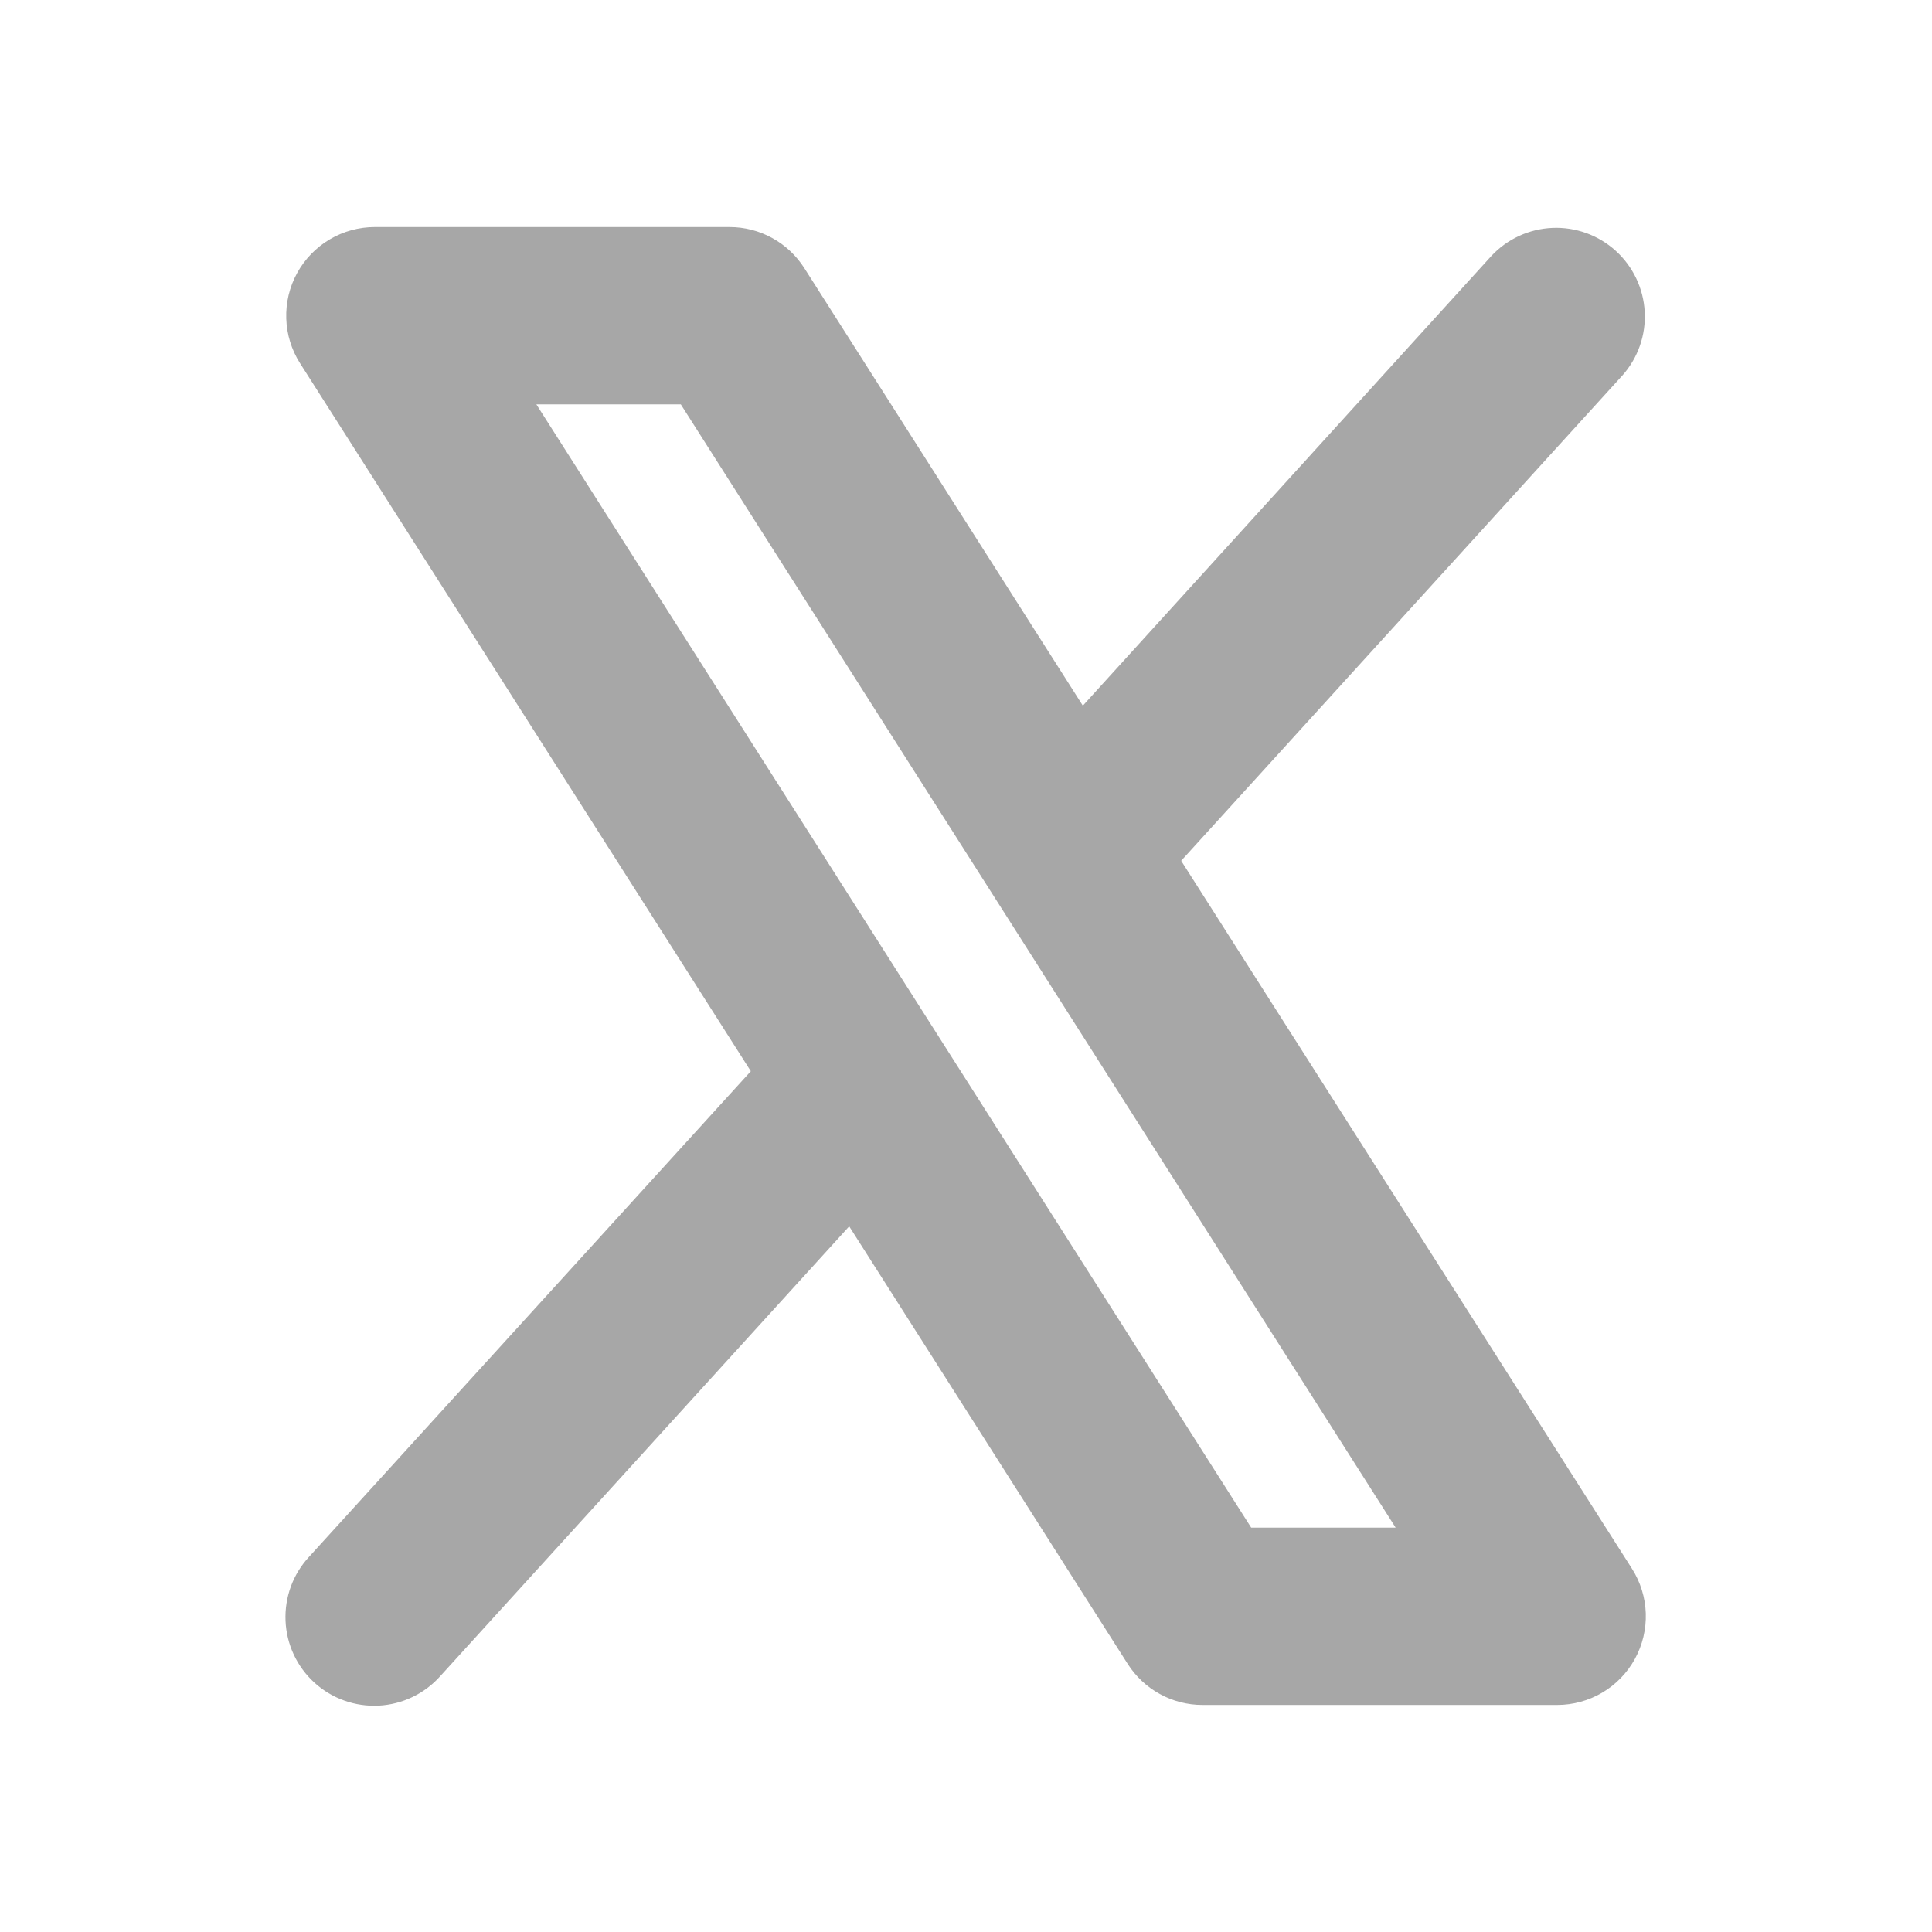 <svg width="48" height="48" viewBox="0 0 48 48" fill="none" xmlns="http://www.w3.org/2000/svg">
<path d="M40.546 38.974L29.346 21.386L40.311 9.325C40.695 8.892 40.894 8.324 40.862 7.745C40.831 7.166 40.573 6.623 40.144 6.233C39.715 5.843 39.15 5.638 38.571 5.662C37.991 5.686 37.445 5.938 37.05 6.362L26.903 17.532L19.983 6.661C19.784 6.349 19.51 6.091 19.185 5.913C18.86 5.734 18.496 5.641 18.125 5.641H9.313C8.918 5.641 8.531 5.747 8.191 5.948C7.852 6.149 7.572 6.438 7.382 6.784C7.192 7.13 7.099 7.52 7.112 7.915C7.124 8.309 7.243 8.693 7.455 9.026L18.654 26.614L7.682 38.675C7.484 38.888 7.329 39.139 7.228 39.412C7.127 39.686 7.082 39.977 7.094 40.268C7.106 40.559 7.176 40.845 7.299 41.109C7.423 41.373 7.597 41.61 7.813 41.806C8.029 42.002 8.281 42.154 8.556 42.251C8.831 42.349 9.122 42.391 9.413 42.376C9.704 42.36 9.99 42.287 10.252 42.16C10.515 42.033 10.749 41.856 10.943 41.638L21.098 30.468L28.017 41.339C28.216 41.651 28.491 41.909 28.815 42.087C29.14 42.266 29.505 42.359 29.875 42.359H38.688C39.082 42.359 39.47 42.253 39.809 42.052C40.149 41.851 40.428 41.562 40.618 41.216C40.808 40.87 40.901 40.48 40.889 40.085C40.876 39.691 40.758 39.307 40.546 38.974ZM31.085 37.953L13.326 10.047H16.915L34.674 37.953H31.085Z" fill="#A7A7A7"/>
</svg>
